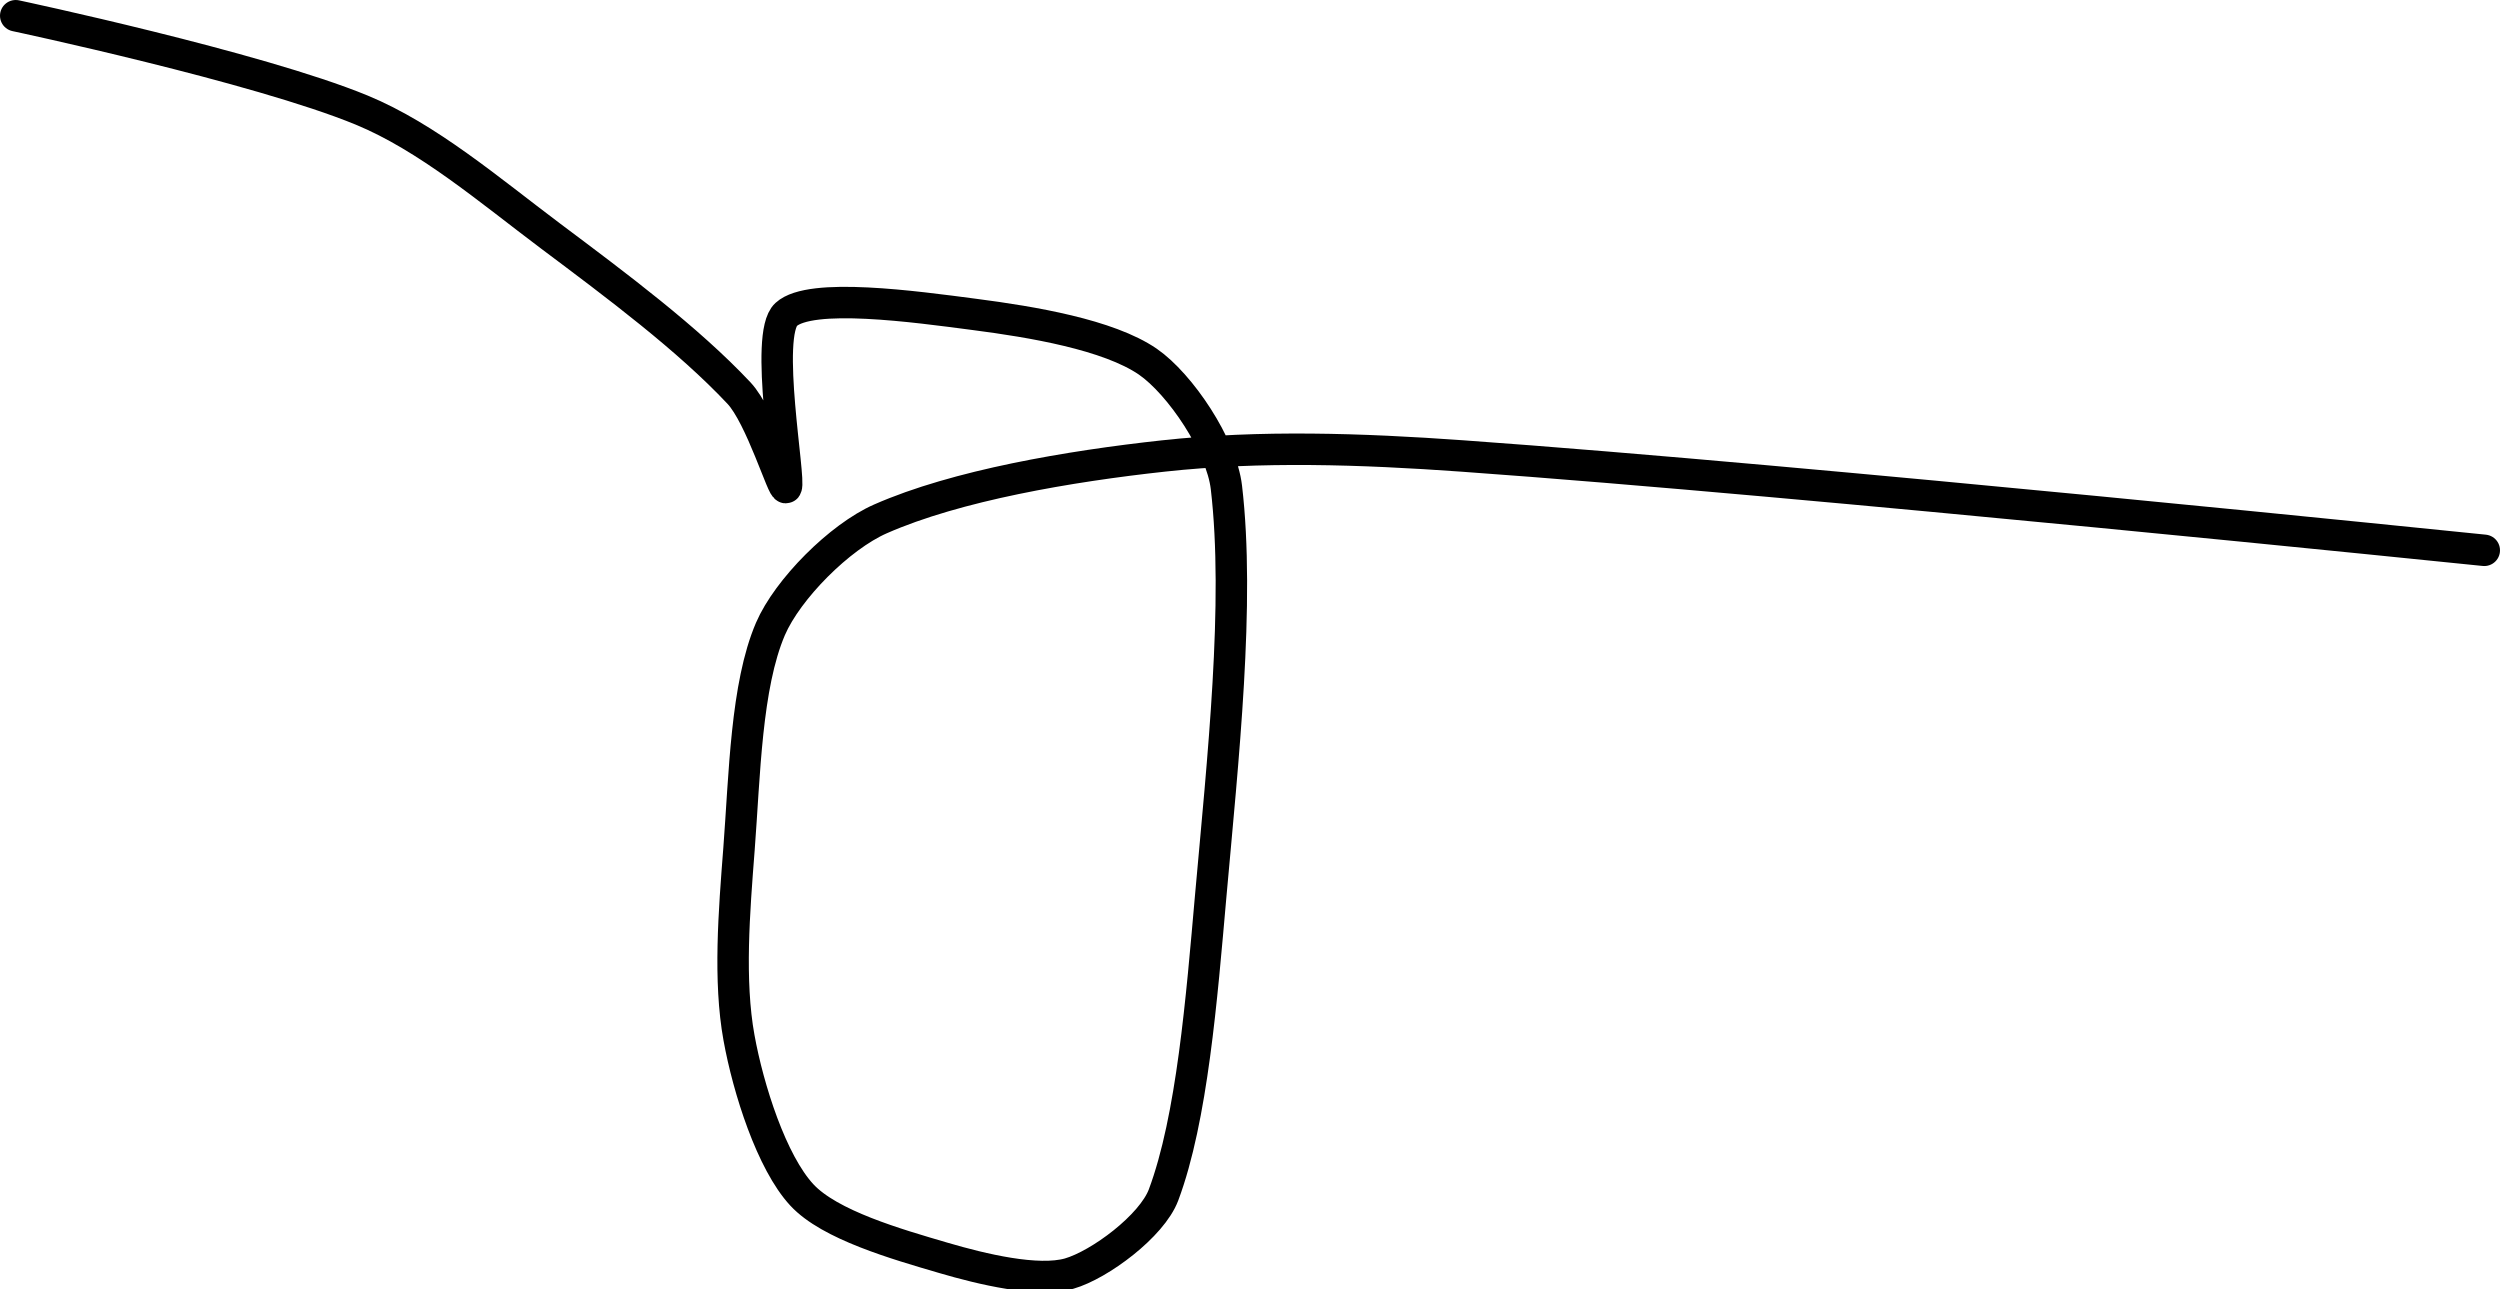 <?xml version="1.0" encoding="UTF-8" standalone="no"?><!DOCTYPE svg PUBLIC "-//W3C//DTD SVG 1.1//EN" "http://www.w3.org/Graphics/SVG/1.1/DTD/svg11.dtd"><svg xmlns="http://www.w3.org/2000/svg" version="1.1" width="159" height="82"><path fill="none" stroke="#000000" stroke-width="2" stroke-linecap="round" stroke-linejoin="round" d="M 158 35 c -1.14 -0.11 -42.88 -4.42 -65 -6 c -6.44 -0.46 -12.85 -0.67 -19 0 c -5.97 0.65 -13.16 1.87 -18 4 c -2.6 1.14 -5.91 4.47 -7 7 c -1.55 3.62 -1.64 9.29 -2 14 c -0.31 4 -0.66 8.37 0 12 c 0.59 3.26 2.07 7.92 4 10 c 1.77 1.91 6 3.12 9 4 c 2.45 0.72 5.99 1.57 8 1 c 1.94 -0.56 5.26 -3.03 6 -5 c 1.82 -4.86 2.43 -12.55 3 -19 c 0.78 -8.73 1.86 -18.67 1 -26 c -0.31 -2.66 -2.93 -6.57 -5 -8 c -2.51 -1.72 -7.38 -2.53 -11 -3 c -3.81 -0.5 -10.45 -1.42 -12 0 c -1.42 1.3 0.29 10.51 0 11 c -0.18 0.3 -1.6 -4.51 -3 -6 c -3.25 -3.46 -7.77 -6.83 -12 -10 c -3.9 -2.93 -7.81 -6.27 -12 -8 c -6.62 -2.73 -22 -6 -22 -6"/></svg>